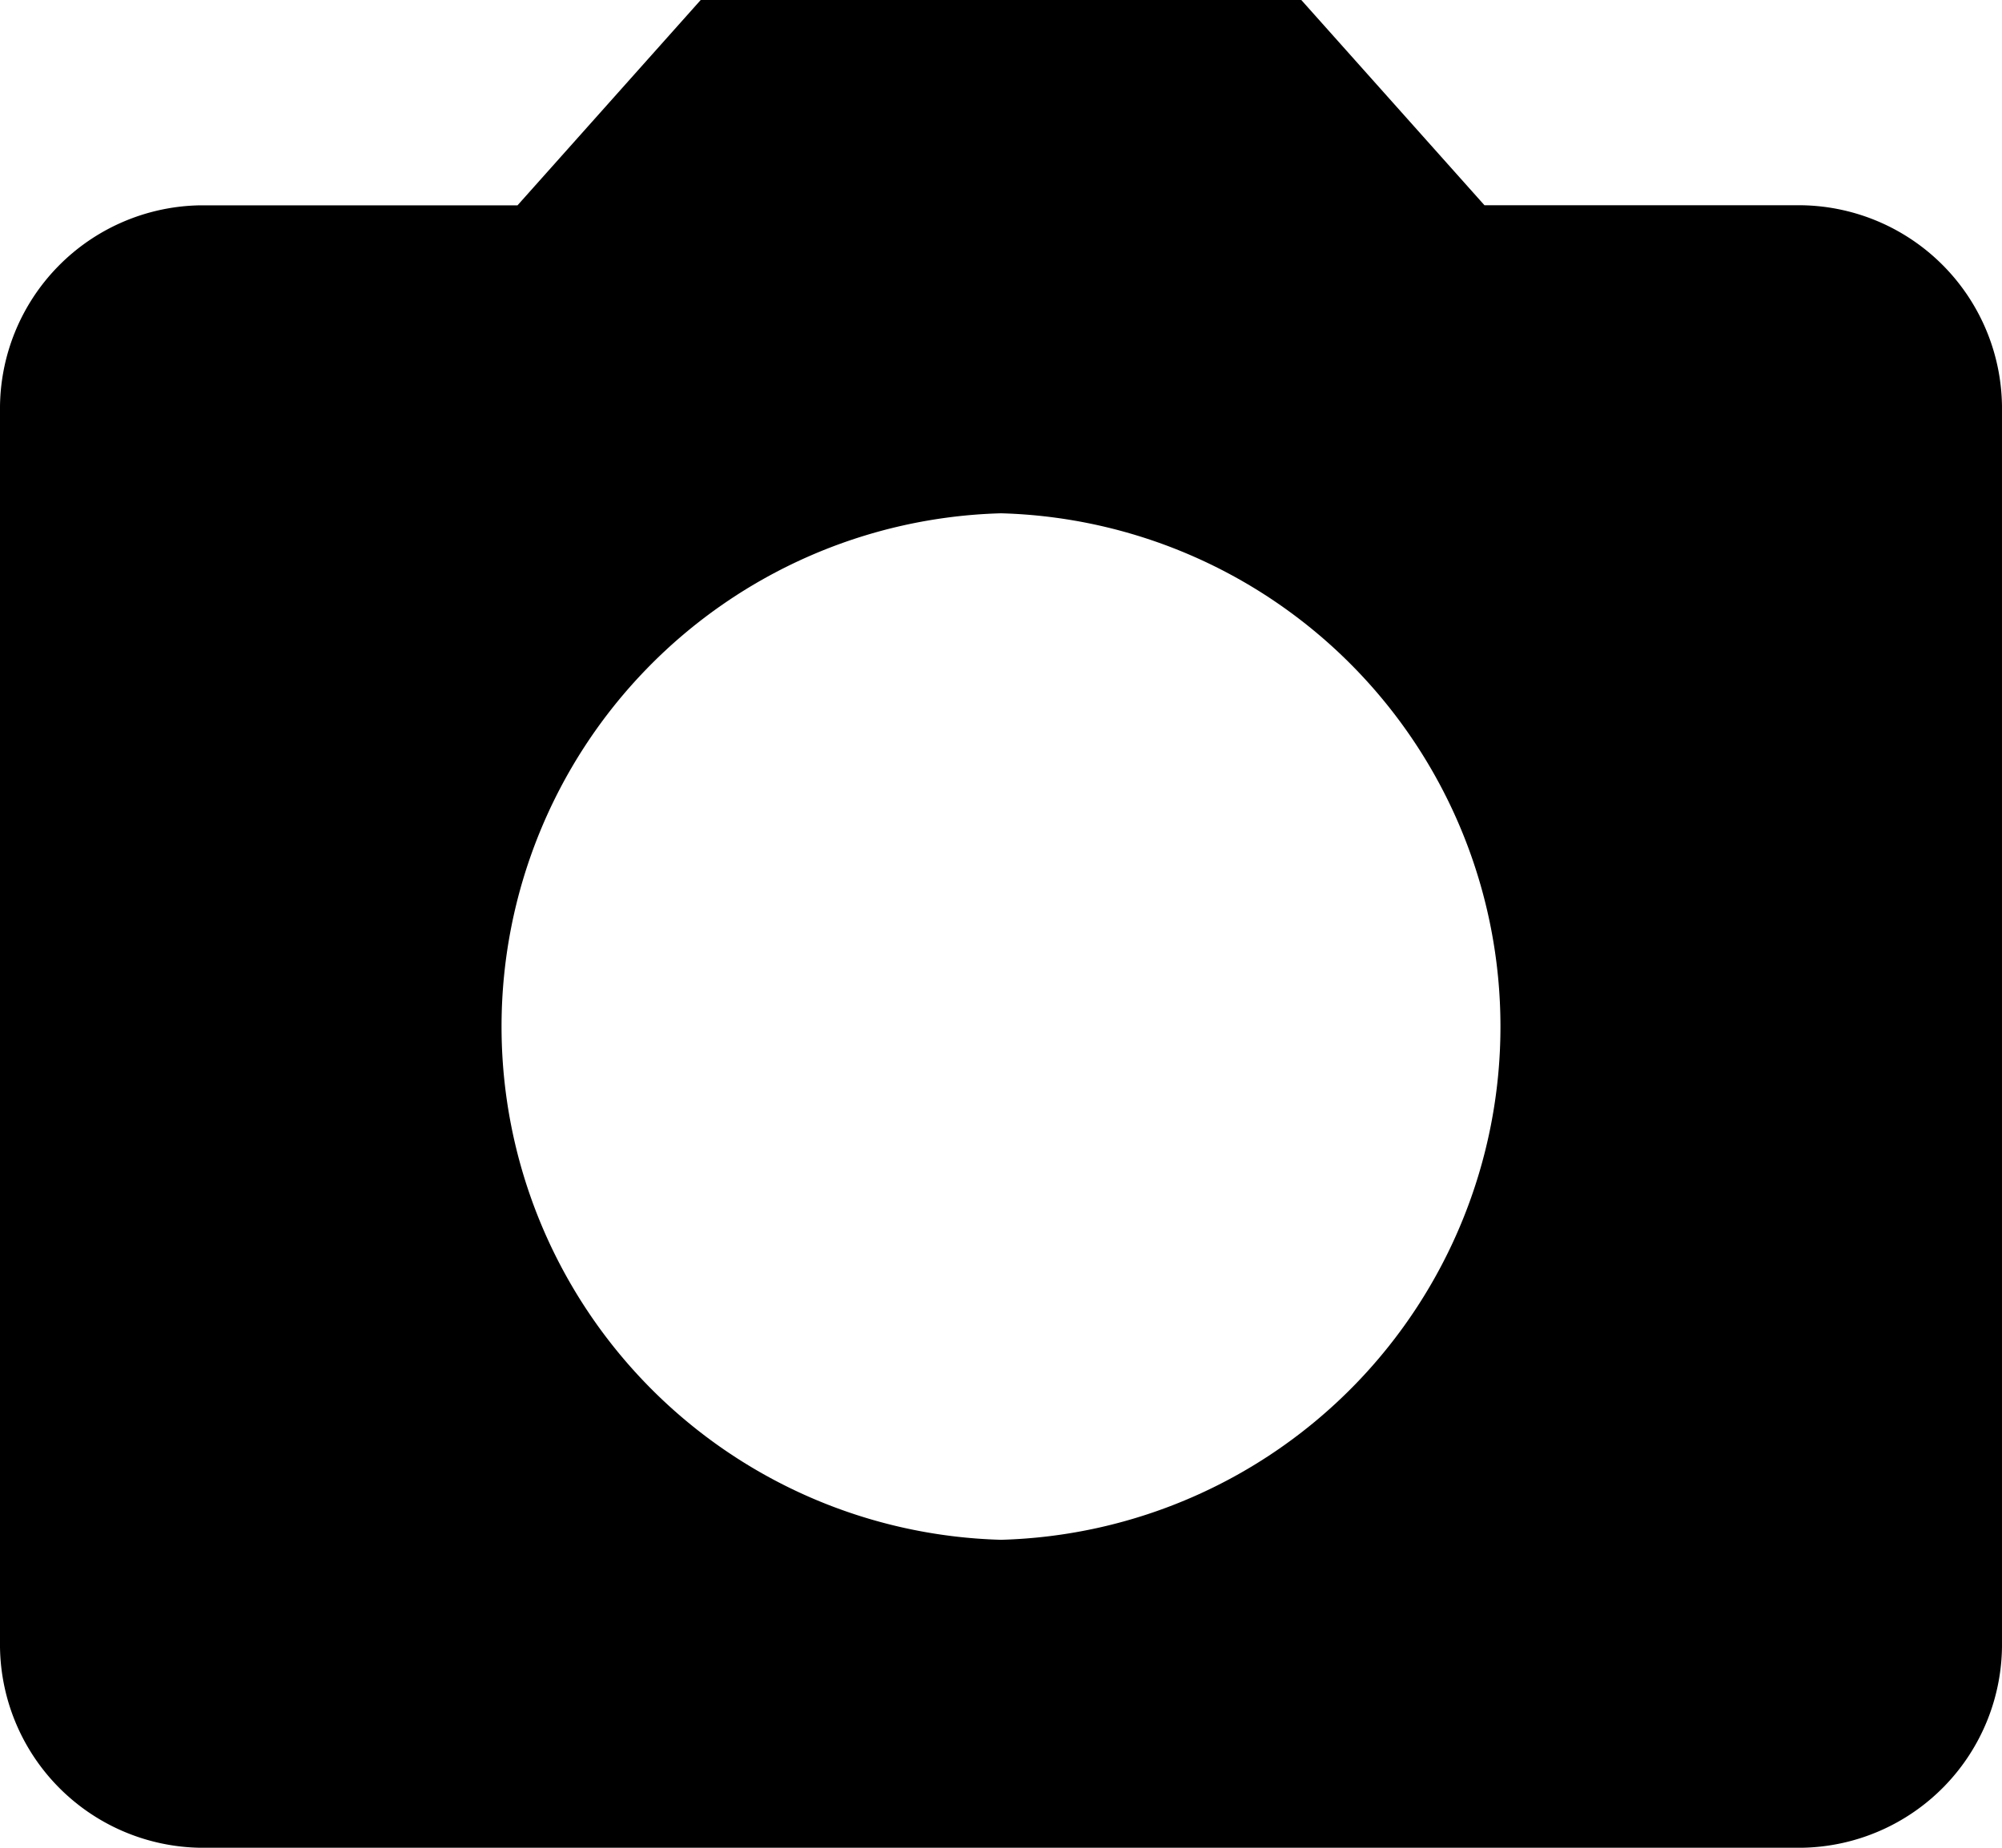 <svg class="icon_camera icon_svg" xmlns="http://www.w3.org/2000/svg" width="26" height="24" viewBox="0 0 26 24">
  <path id="Path_2" data-name="Path 2" d="M12.1,3,9.721,5.667H5.6A2.642,2.642,0,0,0,3,8.333v16A2.642,2.642,0,0,0,5.6,27H26.4A2.642,2.642,0,0,0,29,24.333v-16a2.642,2.642,0,0,0-2.6-2.667H22.279L19.9,3ZM16,23A6.669,6.669,0,0,1,16,9.667,6.669,6.669,0,0,1,16,23Z" transform="translate(-3 -3)" />
</svg>
